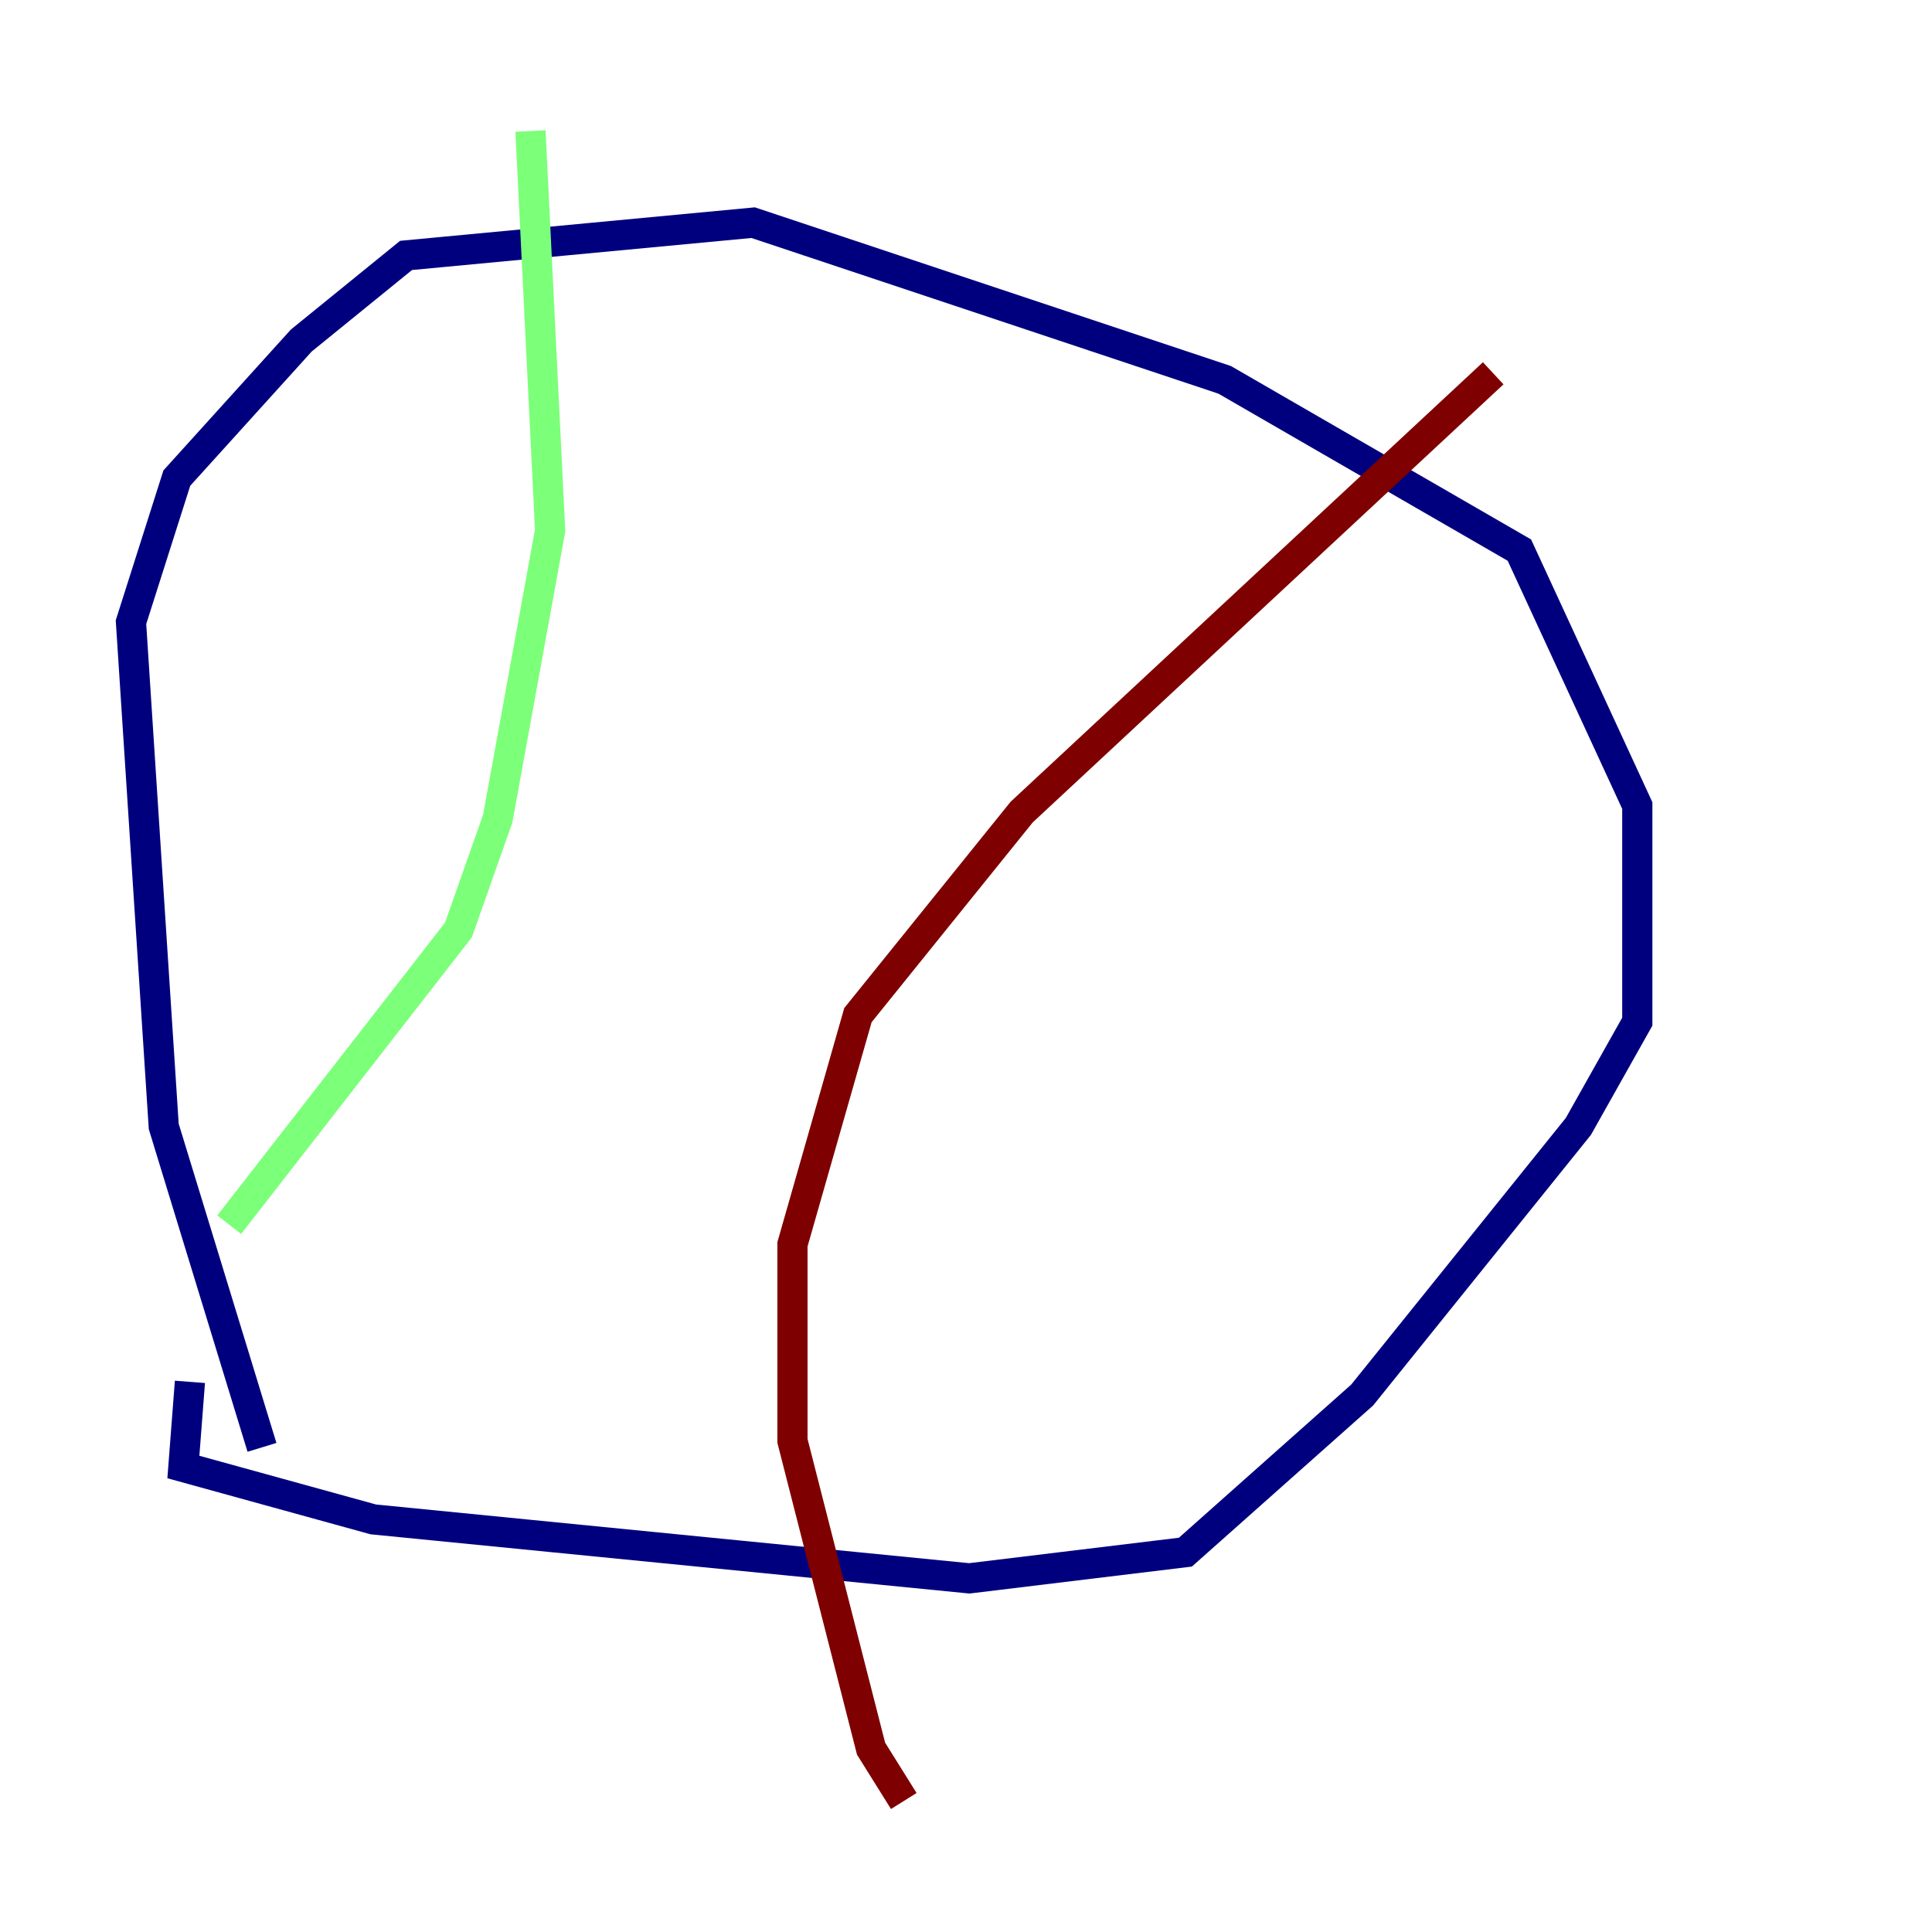 <?xml version="1.0" encoding="utf-8" ?>
<svg baseProfile="tiny" height="128" version="1.2" viewBox="0,0,128,128" width="128" xmlns="http://www.w3.org/2000/svg" xmlns:ev="http://www.w3.org/2001/xml-events" xmlns:xlink="http://www.w3.org/1999/xlink"><defs /><polyline fill="none" points="17.356,95.891 10.848,74.63 8.678,41.22 11.715,31.675 19.959,22.563 26.902,16.922 49.898,14.752 81.139,25.166 100.664,36.447 108.475,53.37 108.475,67.688 104.57,74.63 90.251,92.42 78.536,102.834 64.217,104.57 24.732,100.664 12.149,97.193 12.583,91.552" stroke="#00007f" stroke-width="2" /><polyline fill="none" points="35.146,8.678 36.447,35.146 32.976,54.237 30.373,61.614 15.186,81.139" stroke="#7cff79" stroke-width="2" /><polyline fill="none" points="98.929,24.732 67.688,53.803 56.841,67.254 52.502,82.441 52.502,95.458 57.709,115.851 59.878,119.322" stroke="#7f0000" stroke-width="2" /></svg>